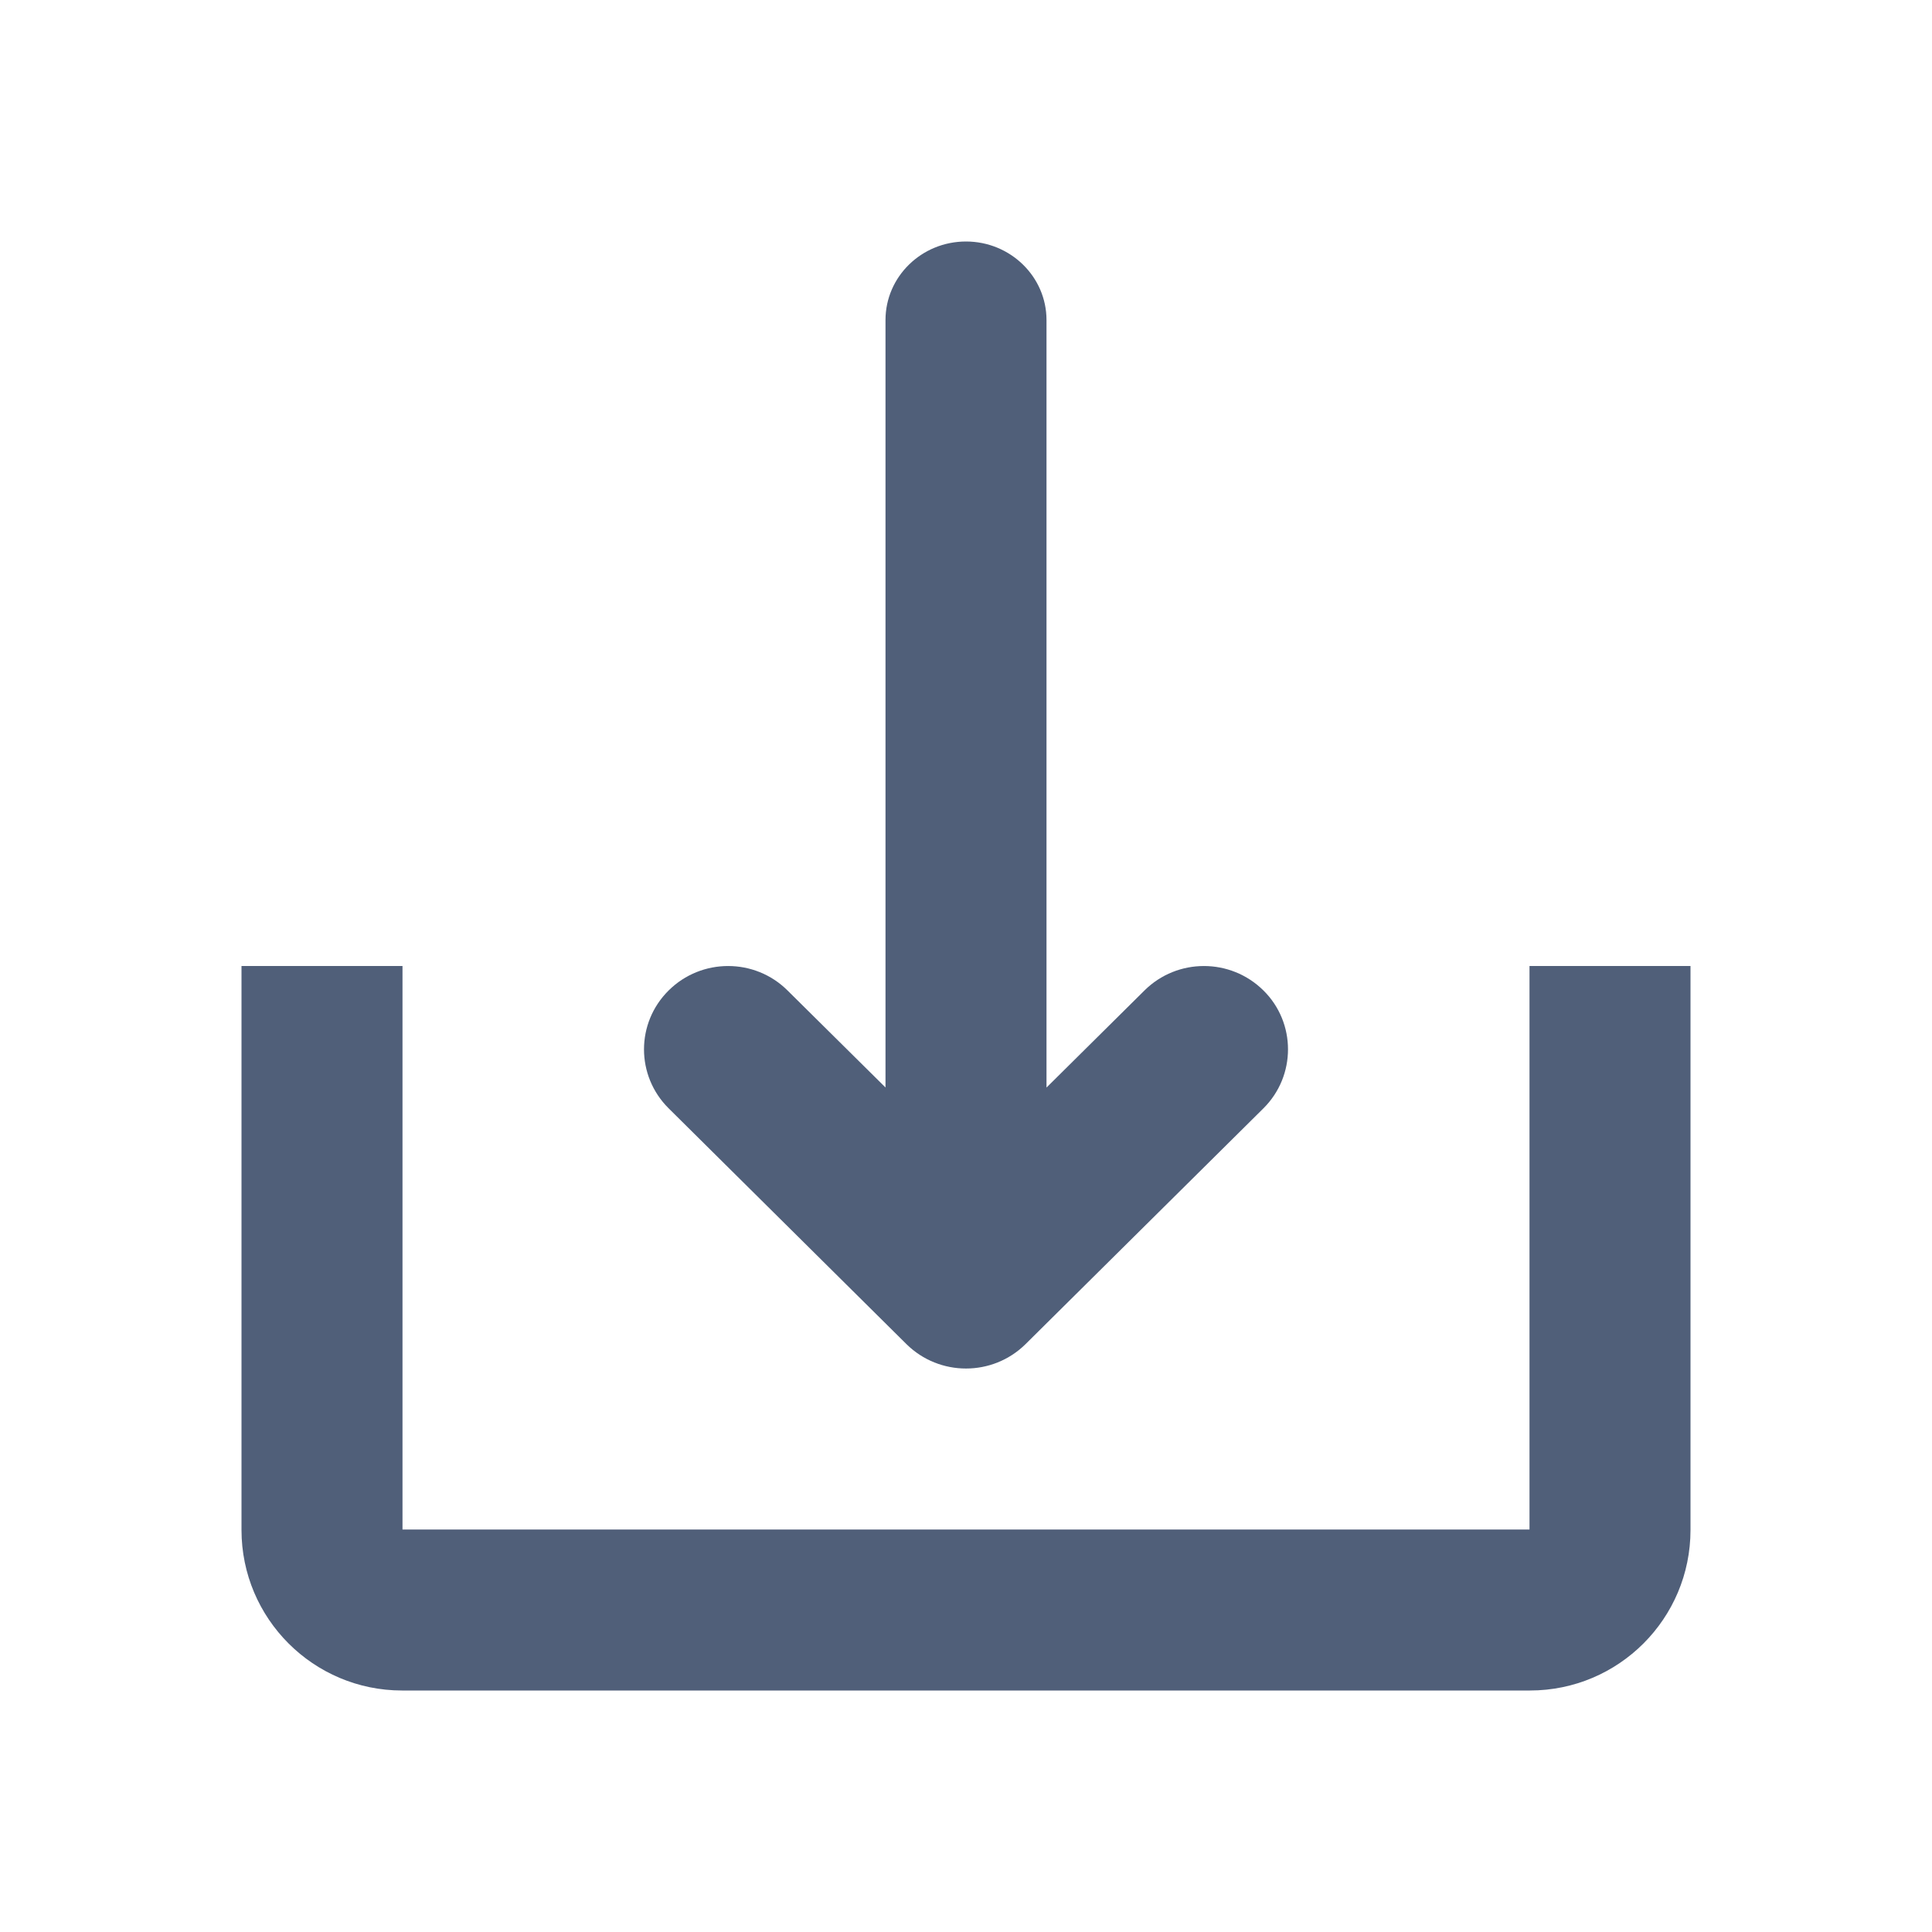 <?xml version="1.0" encoding="UTF-8"?>
<svg width="24px" height="24px" viewBox="0 0 24 24" version="1.1" xmlns="http://www.w3.org/2000/svg" xmlns:xlink="http://www.w3.org/1999/xlink">
    <!-- Generator: Sketch 43.2 (39069) - http://www.bohemiancoding.com/sketch -->
    <title>icon/20px/import</title>
    <desc>Created with Sketch.</desc>
    <defs></defs>
    <g id="Symbols" stroke="none" stroke-width="1" fill="none" fill-rule="evenodd">
        <g id="icon/20px/import">
            <g id="icon-/-20px-/-import" transform="translate(12, 12) rotate(270) translate(-12, -12) translate(0, -0)">
                <rect id="Rectangle-4" x="0" y="-1.77635684e-15" width="24" height="24"></rect>
                <path d="M17.509,13 L16.304,14.217 C15.899,14.624 15.899,15.286 16.304,15.694 C16.708,16.102 17.363,16.102 17.768,15.694 L20.698,12.739 C21.101,12.33 21.101,11.67 20.698,11.261 L17.768,8.305 C17.565,8.101 17.3,8 17.035,8 C16.771,8 16.505,8.101 16.304,8.305 C15.899,8.714 15.899,9.375 16.304,9.783 L17.51,11 L7.976,11 C7.437,11 7,11.449 7,12 C7,12.552 7.437,13 7.976,13 L17.509,13 Z" id="Combined-Shape" fill="#505F79" transform="translate(14, 12) rotate(180) translate(-14, -12) "></path>
                <path d="M8.497,3 L4.994,3 C3.895,3 3,3.893 3,4.995 L3,19.005 C3,20.107 3.893,21 4.994,21 L8.497,21 L12,21 L12,19 L5,19 L5,5 L12,5 L12,3 L8.497,3 Z" id="Combined-Shape" fill="#505F79" fill-rule="nonzero"></path>
            </g>
        </g>
    </g>
</svg>
